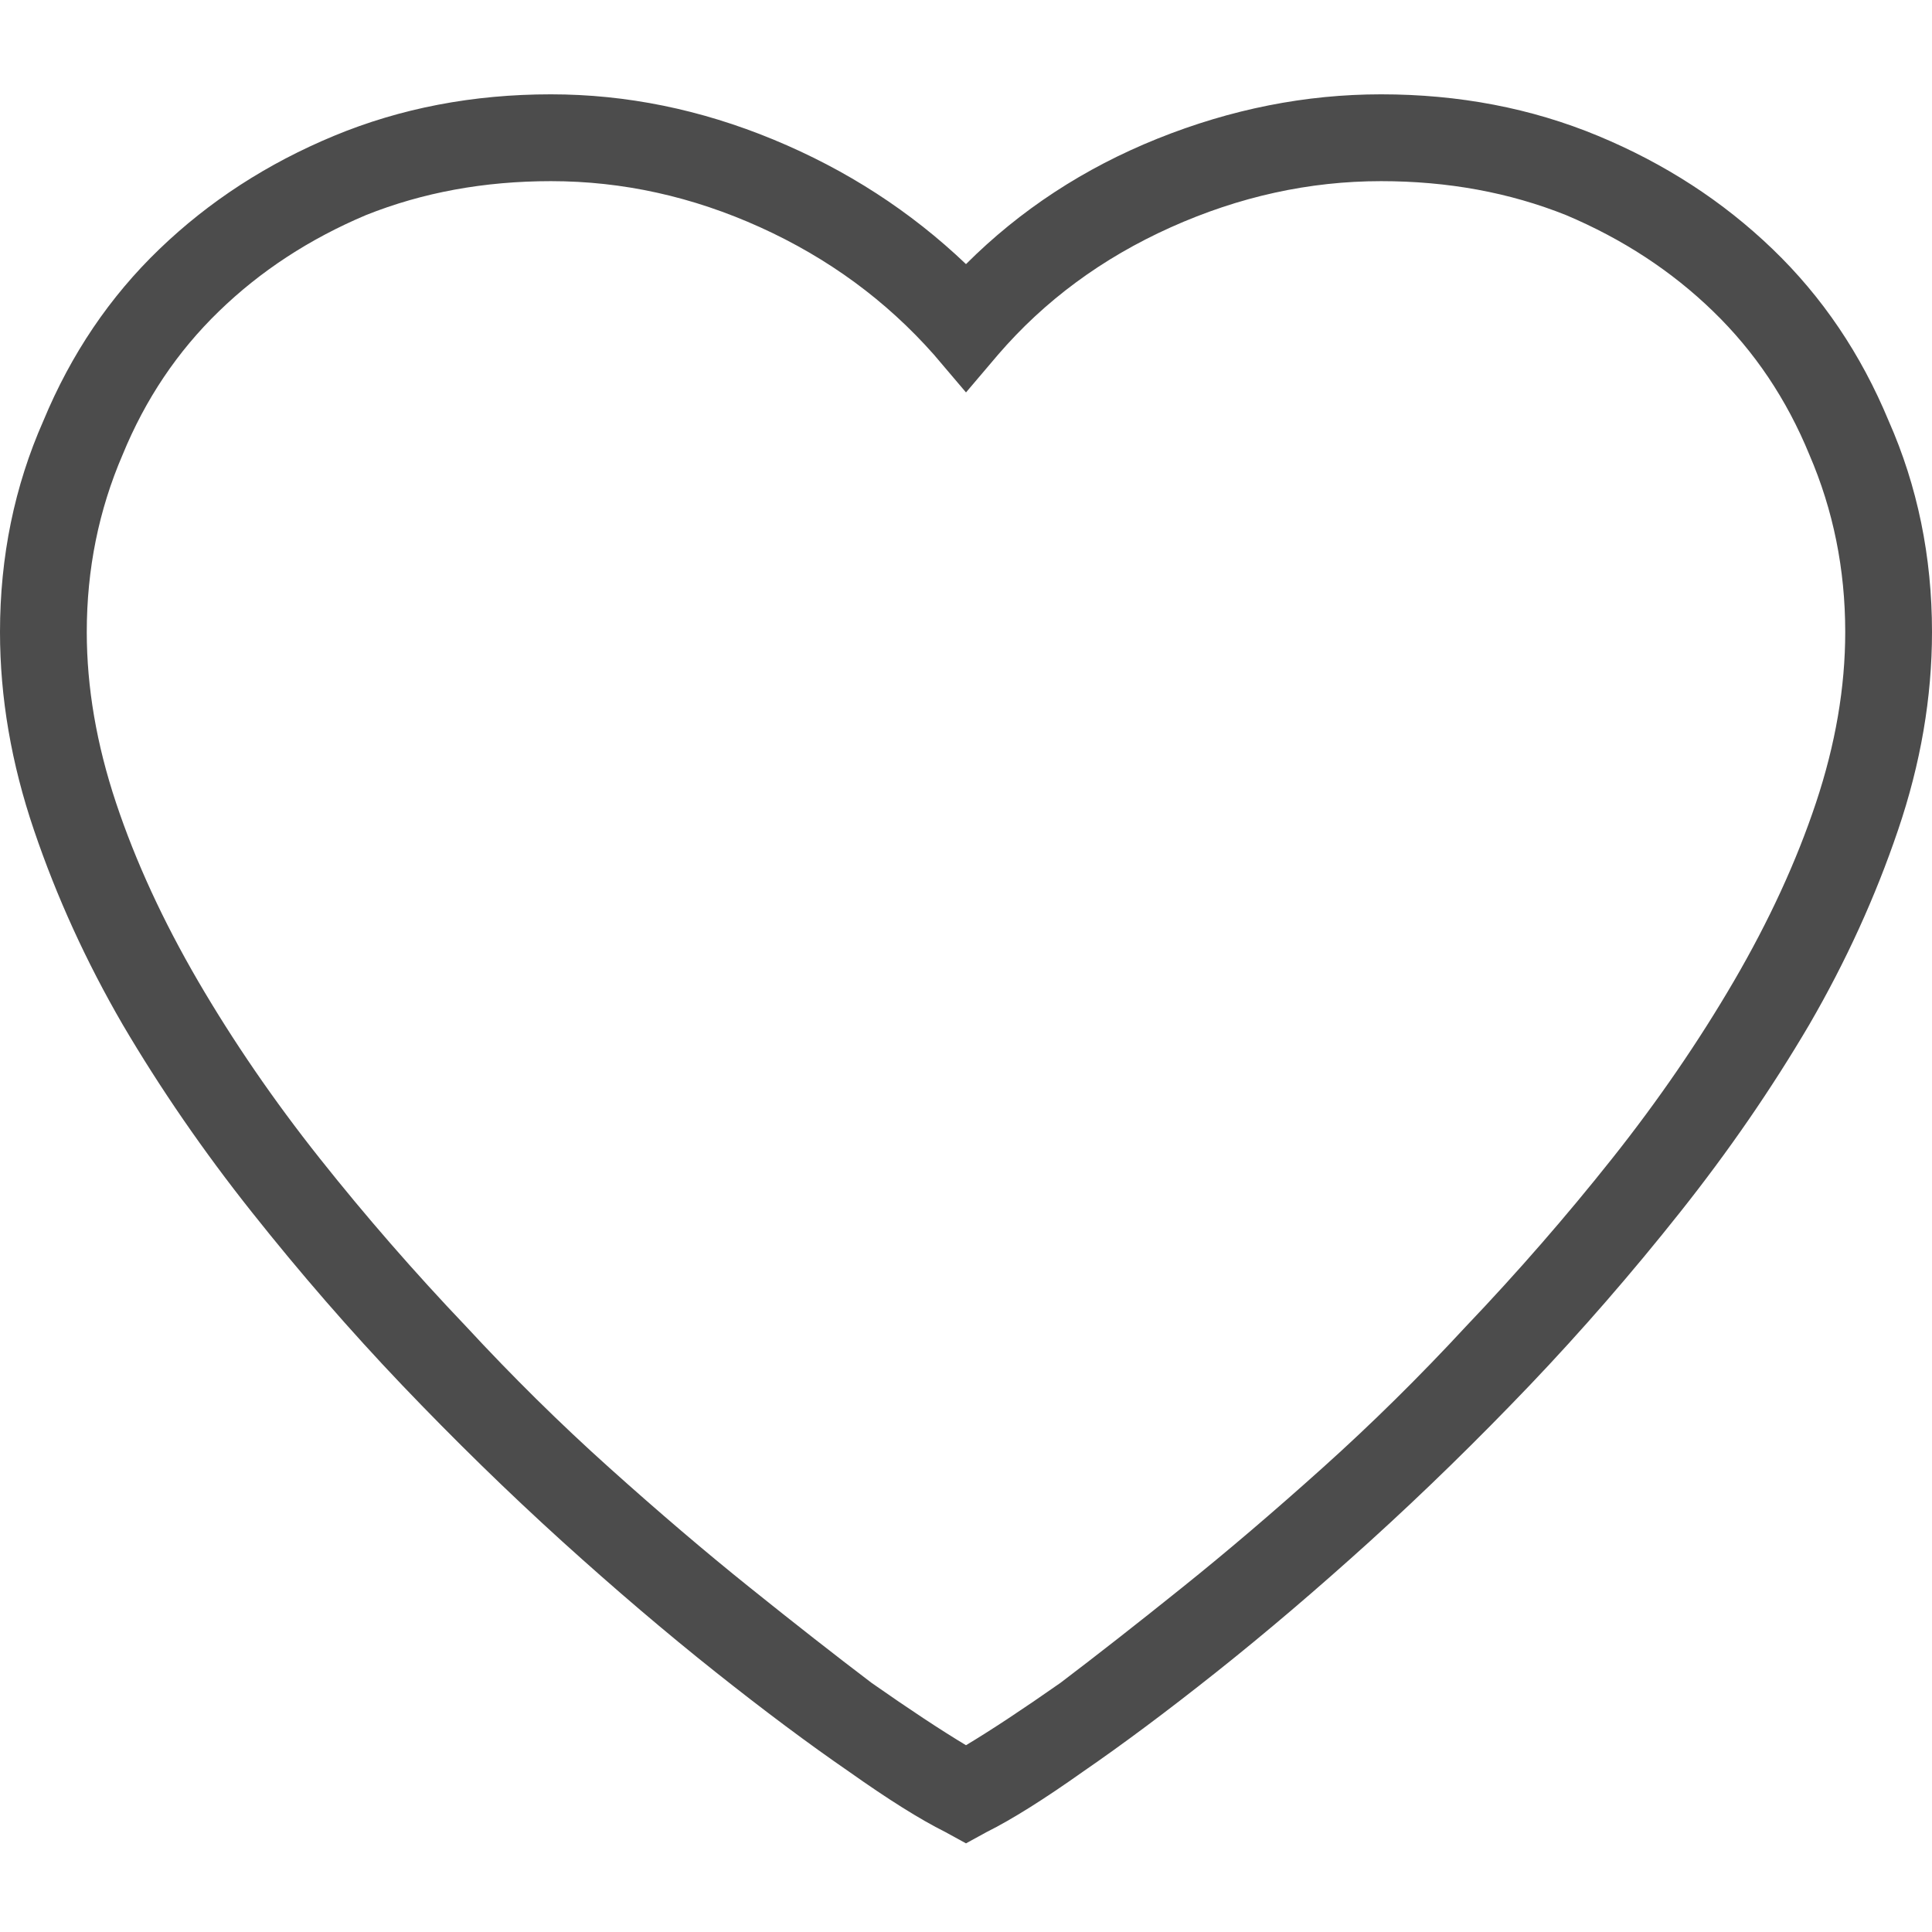 <svg width="34" height="34" viewBox="0 0 34 34" fill="none" xmlns="http://www.w3.org/2000/svg">
<path d="M9.695 3.188C8.522 3.188 7.438 3.387 6.441 3.785C5.445 4.206 4.582 4.77 3.852 5.479C3.121 6.187 2.557 7.028 2.158 8.002C1.738 8.976 1.527 10.016 1.527 11.123C1.527 12.097 1.699 13.099 2.042 14.128C2.385 15.157 2.867 16.203 3.486 17.266C4.106 18.328 4.82 19.369 5.628 20.387C6.436 21.405 7.294 22.39 8.201 23.342C9.02 24.227 9.861 25.057 10.725 25.832C11.588 26.607 12.412 27.31 13.198 27.94C13.984 28.571 14.698 29.13 15.34 29.617C16.004 30.082 16.557 30.447 17 30.713C17.443 30.447 17.996 30.082 18.66 29.617C19.302 29.13 20.016 28.571 20.802 27.94C21.588 27.31 22.412 26.607 23.275 25.832C24.139 25.057 24.98 24.227 25.799 23.342C26.706 22.39 27.564 21.405 28.372 20.387C29.18 19.369 29.894 18.328 30.514 17.266C31.134 16.203 31.615 15.157 31.958 14.128C32.301 13.099 32.473 12.097 32.473 11.123C32.473 10.016 32.262 8.976 31.842 8.002C31.443 7.028 30.879 6.187 30.148 5.479C29.418 4.77 28.555 4.206 27.559 3.785C26.562 3.387 25.478 3.188 24.305 3.188C23.043 3.188 21.809 3.459 20.602 4.001C19.396 4.543 18.384 5.29 17.564 6.242L17 6.906L16.436 6.242C15.594 5.29 14.576 4.543 13.381 4.001C12.185 3.459 10.957 3.188 9.695 3.188ZM0 11.123C0 9.795 0.255 8.555 0.764 7.404C1.251 6.231 1.931 5.224 2.806 4.383C3.68 3.542 4.704 2.878 5.877 2.391C7.05 1.904 8.323 1.66 9.695 1.66C11.023 1.66 12.329 1.926 13.613 2.457C14.897 2.988 16.026 3.719 17 4.648C17.952 3.697 19.075 2.961 20.37 2.44C21.665 1.92 22.977 1.66 24.305 1.66C25.677 1.66 26.95 1.904 28.123 2.391C29.296 2.878 30.32 3.542 31.194 4.383C32.069 5.224 32.749 6.231 33.236 7.404C33.745 8.555 34 9.795 34 11.123C34 12.274 33.801 13.436 33.402 14.609C33.004 15.783 32.484 16.922 31.842 18.029C31.178 19.158 30.42 20.259 29.567 21.333C28.715 22.407 27.835 23.419 26.928 24.371C25.998 25.345 25.057 26.264 24.105 27.127C23.176 27.968 22.279 28.732 21.416 29.418C20.553 30.104 19.767 30.691 19.059 31.178C18.372 31.665 17.808 32.019 17.365 32.24L17 32.44L16.635 32.24C16.192 32.019 15.628 31.665 14.941 31.178C14.233 30.691 13.447 30.104 12.584 29.418C11.721 28.732 10.824 27.968 9.895 27.127C8.943 26.264 8.002 25.345 7.072 24.371C6.165 23.419 5.285 22.407 4.433 21.333C3.58 20.259 2.822 19.158 2.158 18.029C1.516 16.922 0.996 15.783 0.598 14.609C0.199 13.436 0 12.274 0 11.123Z" fill="#4C4C4C"/>
</svg>
